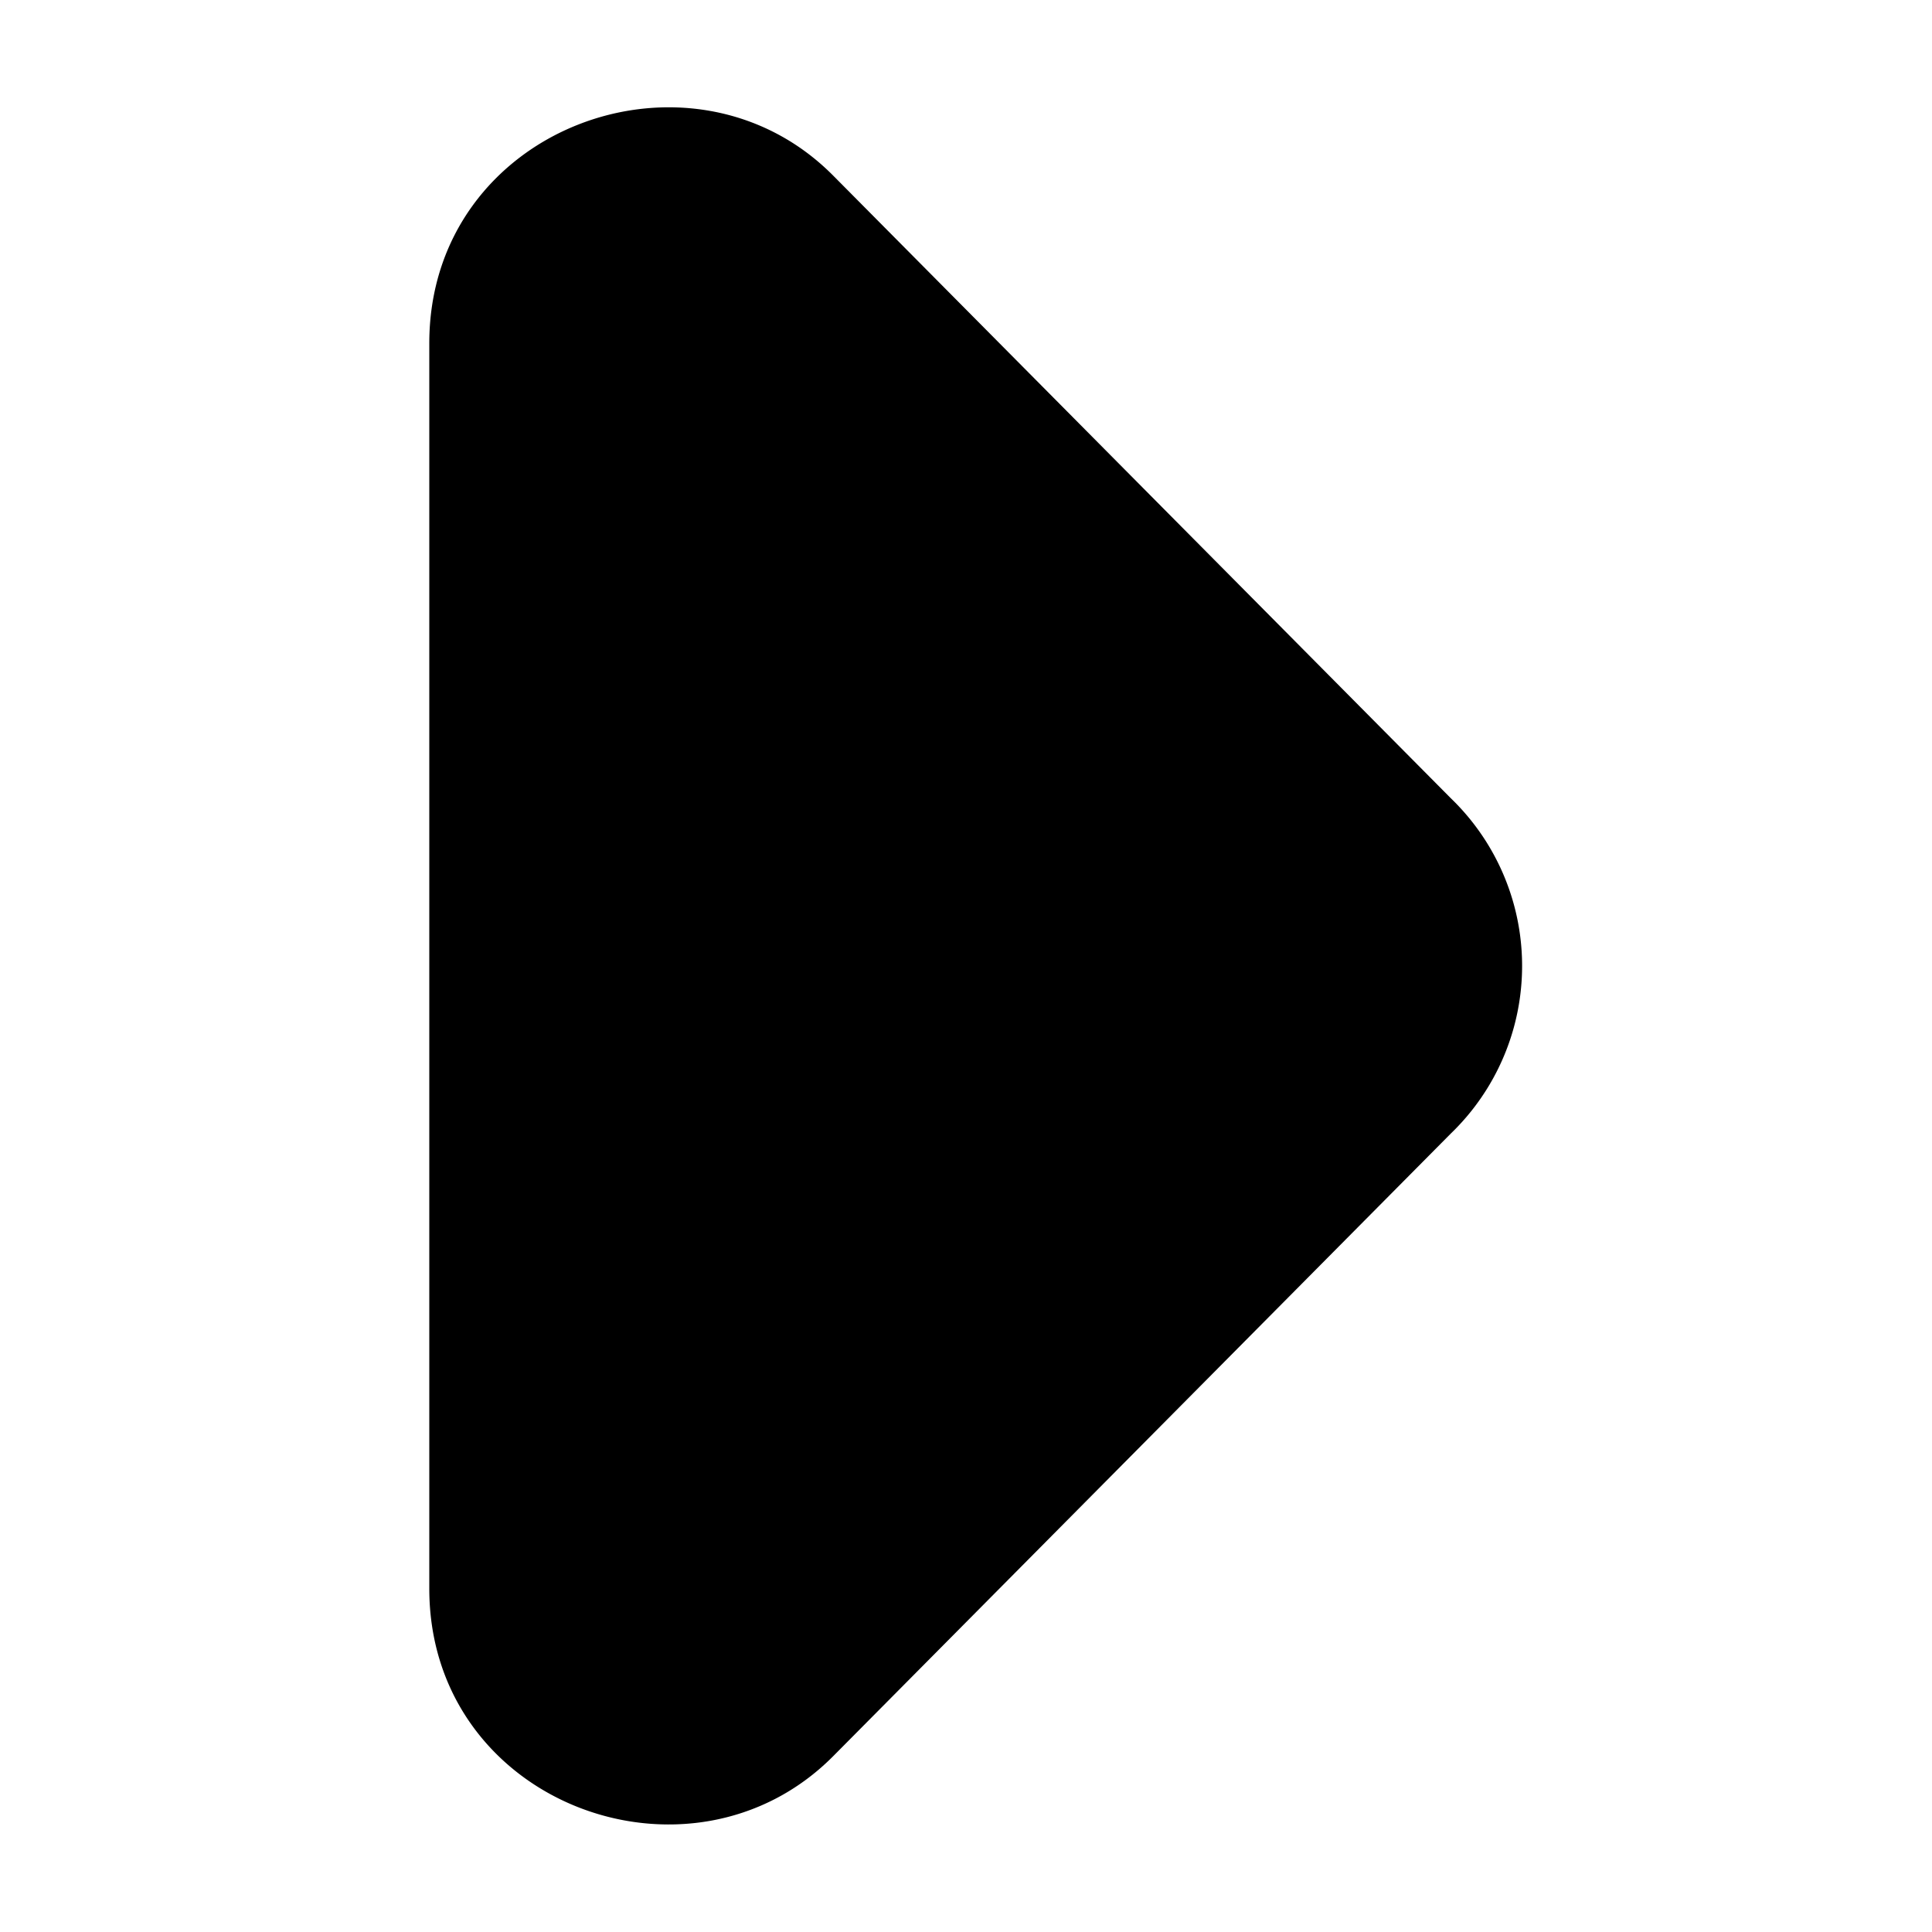 <svg id="icon_arrow_shapped-right" xmlns="http://www.w3.org/2000/svg" width="99.01" height="99.01" viewBox="0 0 99.01 99.01">
  <rect id="shape" width="99.01" height="99.01" fill="none"/>
  <path id="arrow_shaped" d="M345.816,28.4l31.908,31.652a11.93,11.93,0,0,0,17.181,0L426.813,28.4c7.364-7.3,2.455-20.7-8.591-20.7H354.406C343.361,7.7,338.453,21.091,345.816,28.4Z" transform="translate(14.3 435.814) rotate(-90)"/>
</svg>
